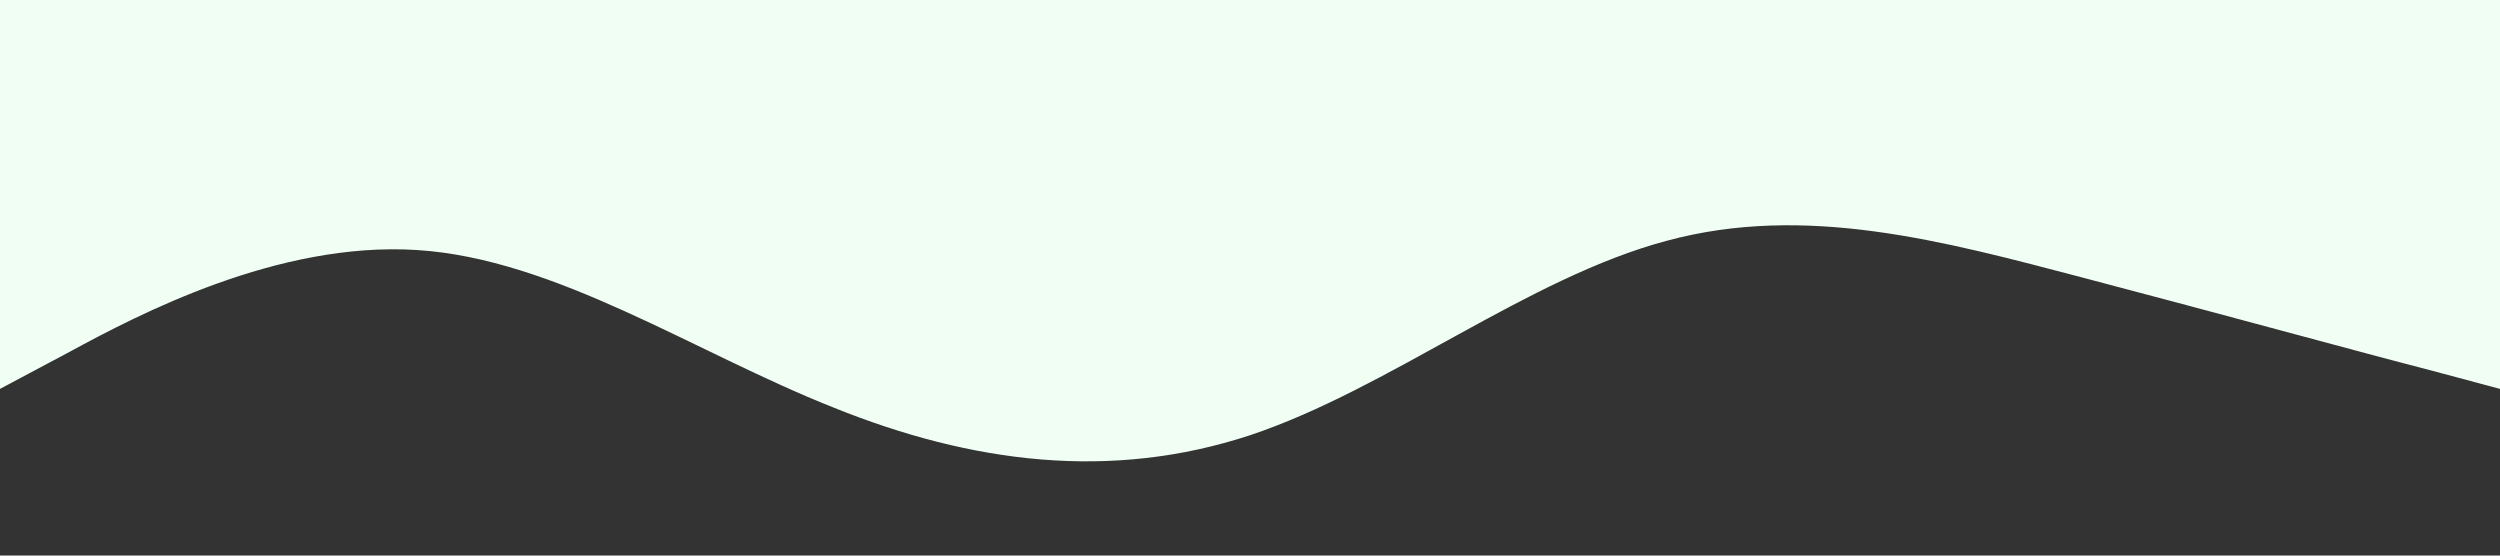 <?xml version="1.0" encoding="utf-8"?>
<!-- Generator: Adobe Illustrator 24.2.3, SVG Export Plug-In . SVG Version: 6.00 Build 0)  -->
<svg version="1.1" id="Capa_1" xmlns="http://www.w3.org/2000/svg" xmlns:xlink="http://www.w3.org/1999/xlink" x="0px" y="0px"
	 viewBox="0 0 1440 320" style="enable-background:new 0 0 1440 320;" xml:space="preserve">
<rect x="0" y="0" width="1440" height="320" fill="#333333" stroke="none"/>
<style type="text/css">
	.st0{fill:#F0FEF4;}
</style>
<path class="st0" d="M1440,224l-40-10.7c-40-10.3-120-32.3-200-53.3s-160-43-240-21.3c-80,21.3-160,85.3-240,112
	c-80,26.3-160,16.3-240-16C400,203,320,149,240,144S80,181,40,202.7L0,224V0h40c40,0,120,0,200,0s160,0,240,0s160,0,240,0
	s160,0,240,0s160,0,240,0s160,0,200,0h40V224z"/>
</svg>
